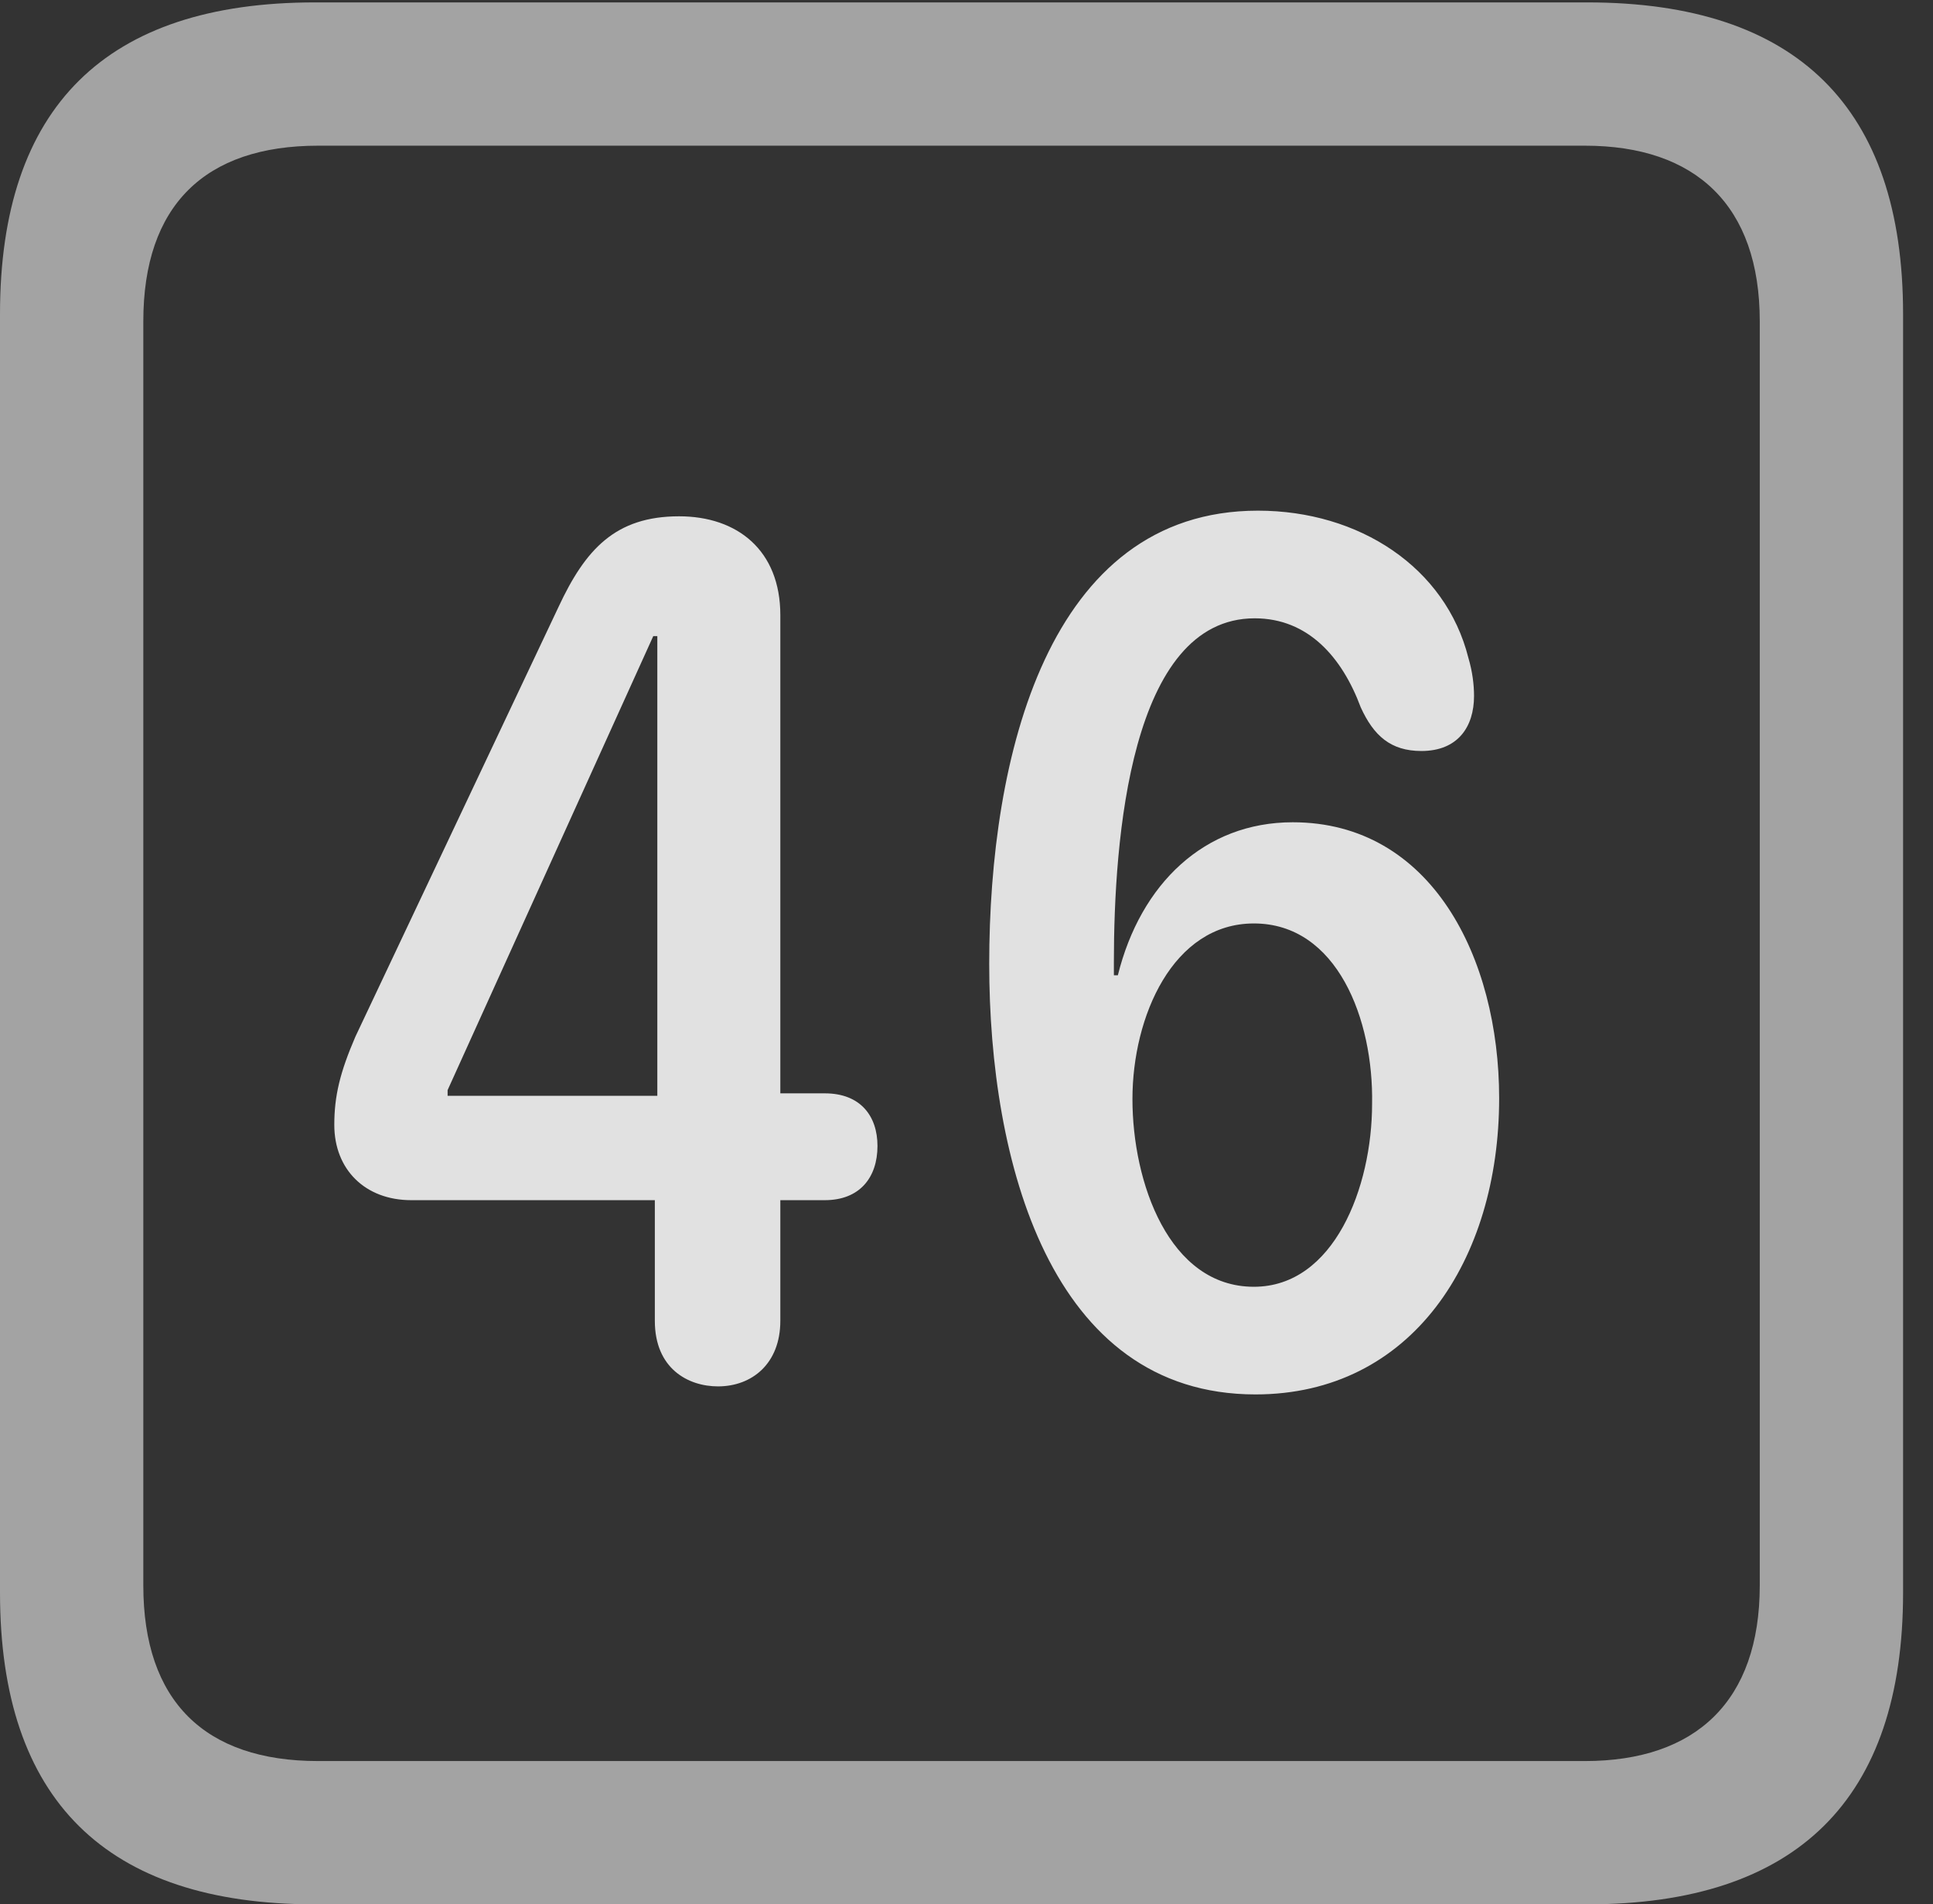 <?xml version="1.0" encoding="UTF-8"?>
<!--Generator: Apple Native CoreSVG 232.5-->
<!DOCTYPE svg
PUBLIC "-//W3C//DTD SVG 1.1//EN"
       "http://www.w3.org/Graphics/SVG/1.1/DTD/svg11.dtd">
<svg version="1.1" xmlns="http://www.w3.org/2000/svg" xmlns:xlink="http://www.w3.org/1999/xlink" width="23.32" height="22.979">
 <rect width="100%" height="100%" fill="#333333" stroke="none"/>
 <g>
  <rect height="22.979" opacity="0" width="23.32" x="0" y="0"/>
  <path d="M3.799 22.979L19.15 22.979C21.68 22.979 22.959 21.709 22.959 19.219L22.959 3.789C22.959 1.299 21.68 0.029 19.15 0.029L3.799 0.029C1.279 0.029 0 1.289 0 3.789L0 19.219C0 21.719 1.279 22.979 3.799 22.979ZM3.838 21.25C2.471 21.25 1.729 20.527 1.729 19.131L1.729 3.877C1.729 2.48 2.471 1.758 3.838 1.758L19.121 1.758C20.459 1.758 21.23 2.48 21.23 3.877L21.23 19.131C21.23 20.527 20.459 21.25 19.121 21.25Z" fill="#ffffff" fill-opacity="0.55"/>
  <path d="M8.662 16.729C9.072 16.729 9.414 16.455 9.414 15.938L9.414 14.482L9.951 14.482C10.371 14.482 10.586 14.209 10.586 13.828C10.586 13.467 10.381 13.193 9.951 13.193L9.414 13.193L9.414 7.422C9.414 6.641 8.896 6.23 8.193 6.23C7.422 6.23 7.061 6.631 6.738 7.324L4.287 12.51C4.102 12.94 4.033 13.223 4.033 13.574C4.033 14.111 4.404 14.482 4.961 14.482L7.9 14.482L7.9 15.938C7.9 16.514 8.301 16.729 8.662 16.729ZM7.93 13.223L5.4 13.223L5.4 13.154L7.881 7.676L7.93 7.676ZM15.146 16.826C17.031 16.826 18.086 15.205 18.086 13.252C18.086 11.553 17.266 9.922 15.596 9.922C14.531 9.922 13.76 10.664 13.486 11.768L13.438 11.768C13.438 11.719 13.438 11.66 13.438 11.611C13.438 10.137 13.633 7.461 15.137 7.461C15.781 7.461 16.191 7.93 16.416 8.535C16.572 8.877 16.777 9.062 17.148 9.062C17.588 9.062 17.783 8.77 17.783 8.398C17.783 8.262 17.764 8.105 17.715 7.939C17.441 6.846 16.396 6.162 15.176 6.162C12.637 6.162 11.934 9.141 11.934 11.631C11.934 14.004 12.666 16.826 15.146 16.826ZM15.127 15.527C14.102 15.527 13.662 14.268 13.662 13.262C13.662 12.266 14.15 11.143 15.127 11.143C16.133 11.143 16.572 12.305 16.553 13.32C16.553 14.326 16.094 15.527 15.127 15.527Z" fill="#ffffff" fill-opacity="0.85"/>
 </g>
</svg>
